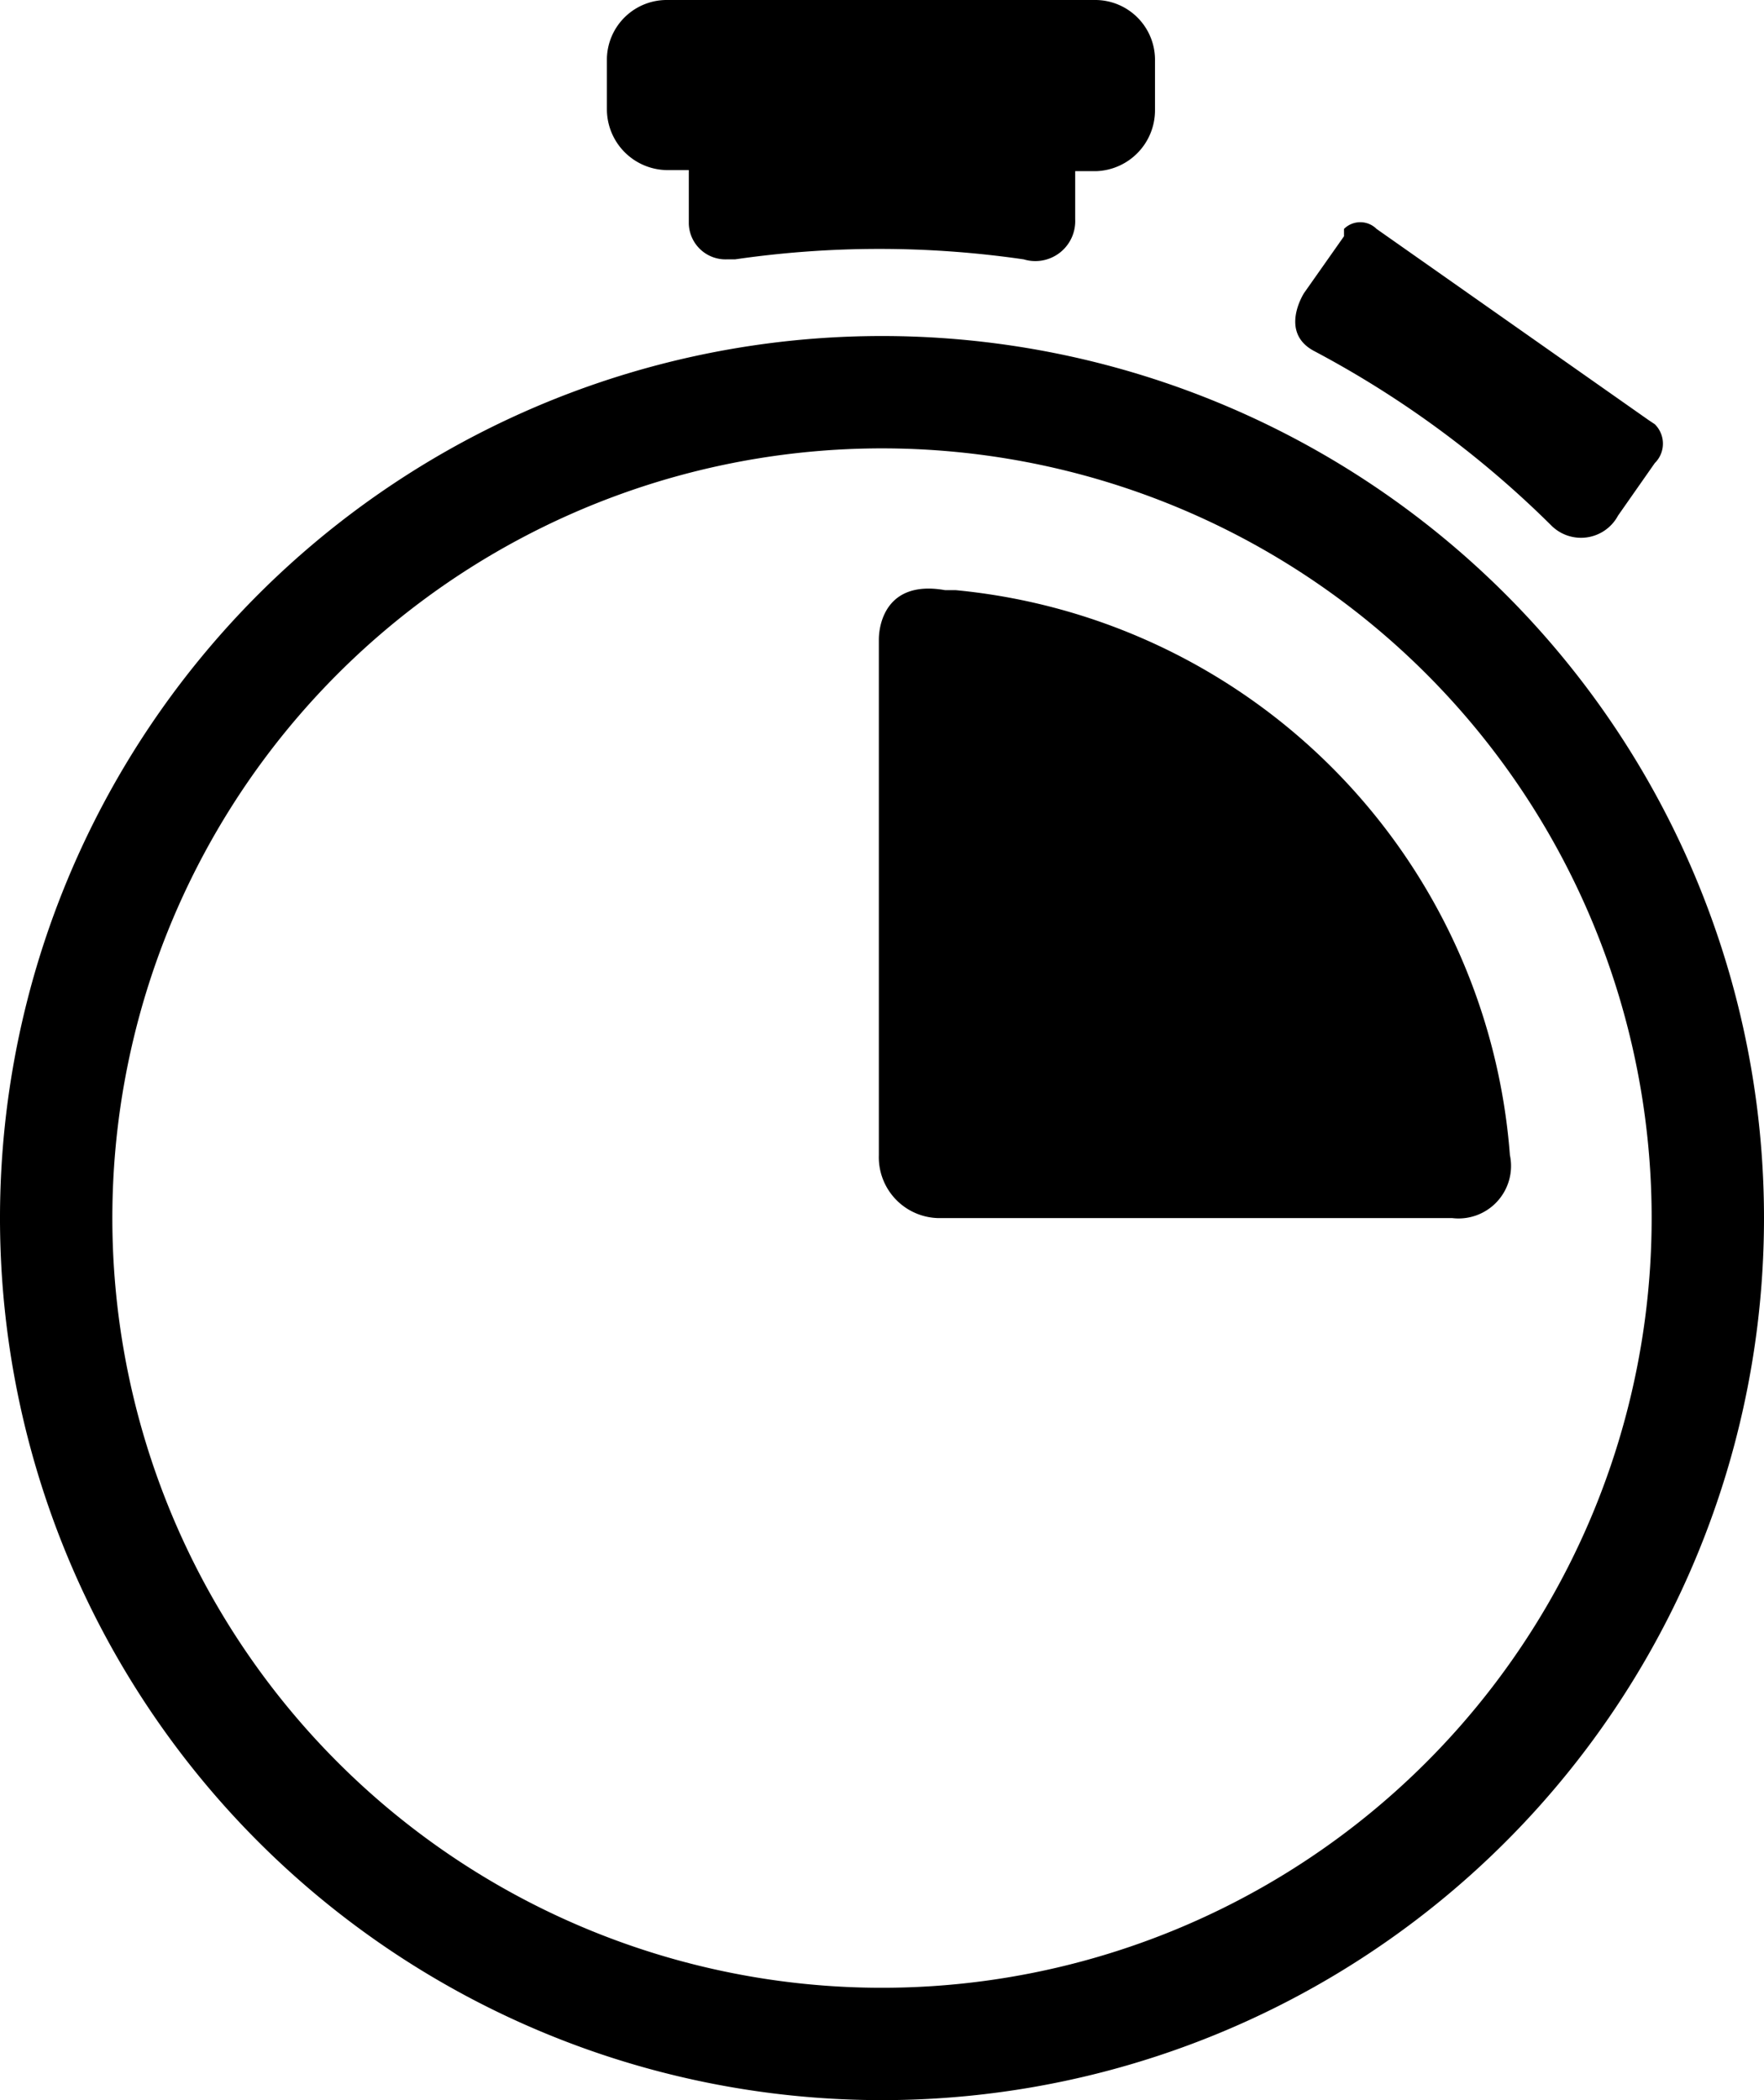 <svg xmlns="http://www.w3.org/2000/svg" viewBox="0 0 16.8 20">
    <path fill="#000000" d="M8.4,3.2a8.4,8.4,0,1,0,8.4,8.4A8.4,8.4,0,0,0,8.4,3.2Zm0,15.73a7.33,7.33,0,1,1,7.33-7.33A7.33,7.33,0,0,1,8.4,18.93ZM10.44,0H6.36a.57.57,0,0,0-.58.56s0,0,0,0v.48a.58.58,0,0,0,.58.58h.2v.51a.35.35,0,0,0,.36.34H7a9.55,9.55,0,0,1,2.75,0h0a.38.38,0,0,0,.49-.38V1.63h.2A.58.58,0,0,0,11,1.05V.58A.57.57,0,0,0,10.44,0Zm4.33,5a.4.4,0,0,0,.64-.09h0l.35-.5a.26.26,0,0,0,0-.37L15.7,4,13.11,2.18h0a.22.22,0,0,0-.31,0h0v.07l-.38.54s-.24.37.09.55h0A9.55,9.55,0,0,1,14.77,5Zm-.39,6A5.85,5.85,0,0,0,9.1,5.62H9c-.57-.1-.63.34-.63.47V11a.58.58,0,0,0,.56.6h4.9a.5.5,0,0,0,.55-.6Z"/>
</svg>